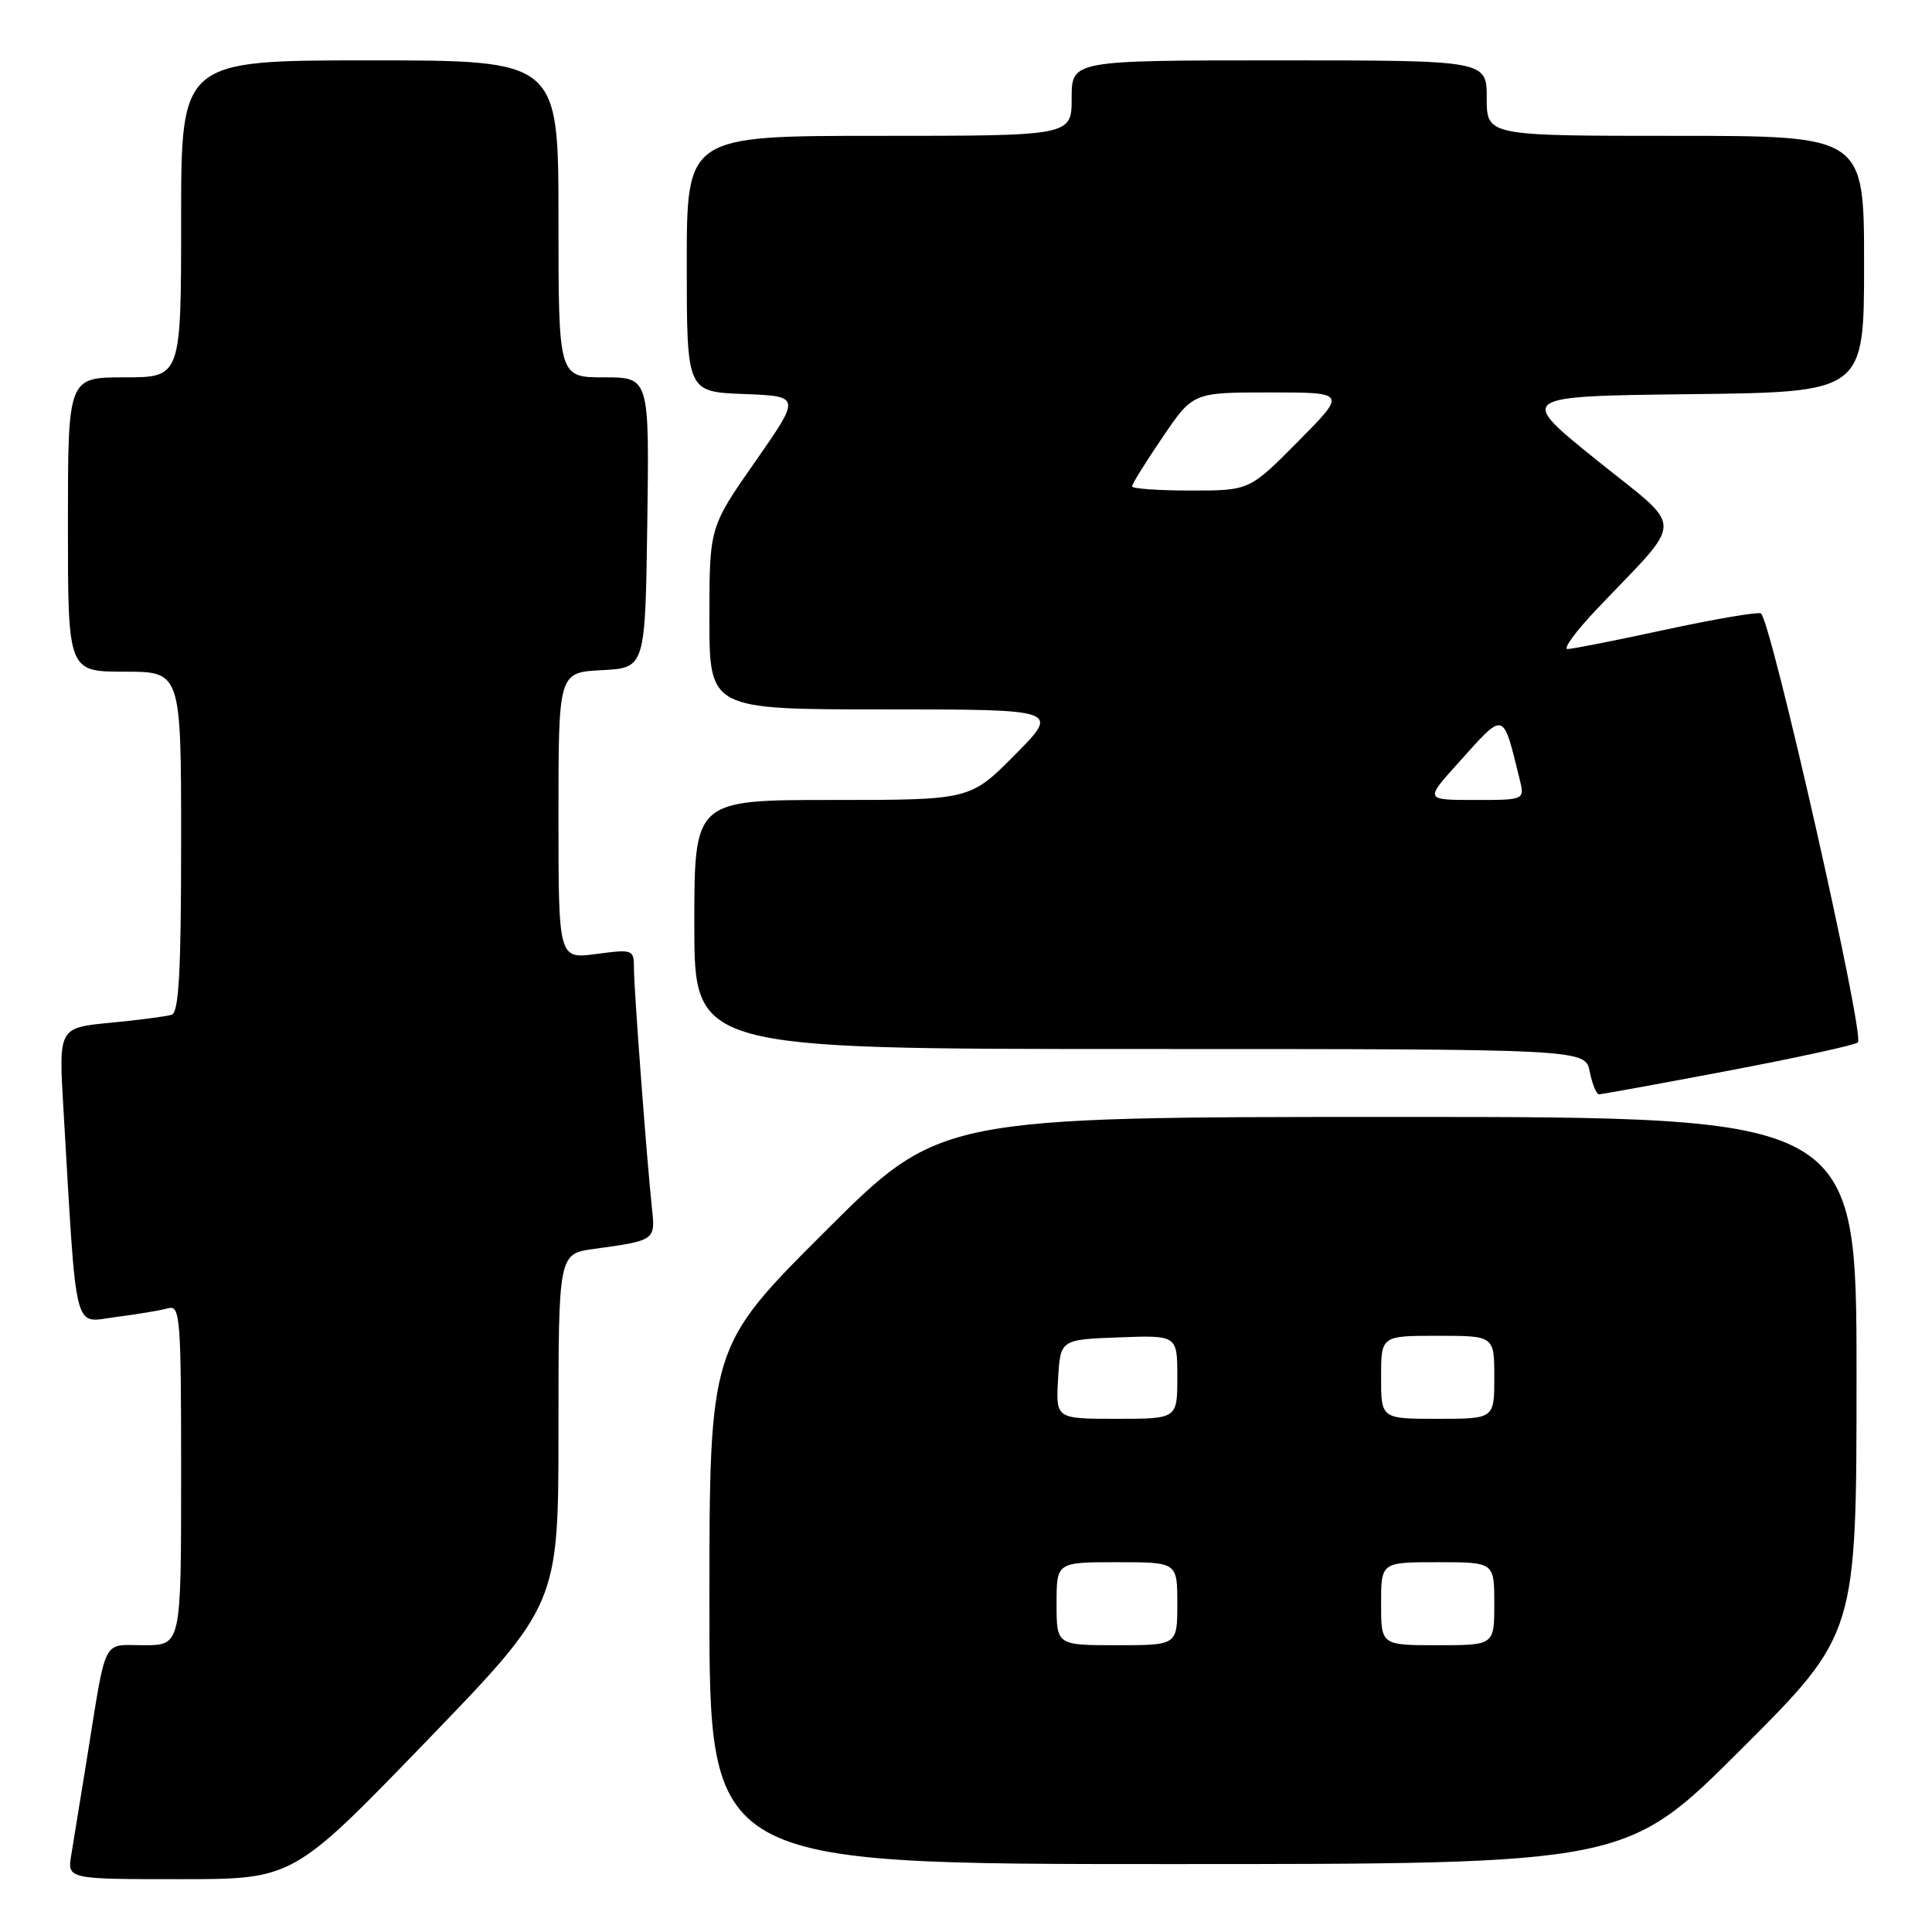 <?xml version="1.0" encoding="UTF-8" standalone="no"?>
<!DOCTYPE svg PUBLIC "-//W3C//DTD SVG 1.1//EN" "http://www.w3.org/Graphics/SVG/1.1/DTD/svg11.dtd" >
<svg xmlns="http://www.w3.org/2000/svg" xmlns:xlink="http://www.w3.org/1999/xlink" version="1.1" viewBox="0 0 256 256">
 <g >
 <path fill="currentColor"
d=" M 56.41 230.81 C 74.00 212.61 74.00 212.61 74.00 189.37 C 74.00 166.12 74.00 166.12 78.75 165.48 C 86.77 164.39 86.84 164.33 86.40 160.21 C 85.72 153.97 84.00 131.05 84.00 128.32 C 84.00 125.81 83.88 125.76 79.00 126.41 C 74.00 127.07 74.00 127.07 74.00 108.08 C 74.00 89.10 74.00 89.10 79.75 88.80 C 85.50 88.50 85.50 88.50 85.77 69.25 C 86.04 50.00 86.04 50.00 80.02 50.00 C 74.00 50.00 74.00 50.00 74.00 29.00 C 74.00 8.00 74.00 8.00 49.00 8.00 C 24.00 8.00 24.00 8.00 24.00 29.00 C 24.00 50.00 24.00 50.00 16.50 50.00 C 9.00 50.00 9.00 50.00 9.00 69.50 C 9.00 89.00 9.00 89.00 16.50 89.00 C 24.00 89.00 24.00 89.00 24.00 111.53 C 24.00 128.68 23.70 134.16 22.75 134.46 C 22.06 134.68 18.41 135.16 14.64 135.52 C 7.77 136.18 7.77 136.18 8.40 146.84 C 10.21 177.58 9.62 175.23 15.36 174.51 C 18.19 174.15 21.29 173.63 22.25 173.36 C 23.88 172.90 24.00 174.42 24.00 195.43 C 24.00 218.00 24.00 218.00 19.08 218.00 C 13.46 218.00 14.16 216.61 11.52 233.00 C 10.68 238.22 9.75 243.96 9.45 245.75 C 8.91 249.00 8.91 249.00 23.87 249.00 C 38.83 249.00 38.83 249.00 56.41 230.81 Z  M 230.74 231.76 C 246.00 216.52 246.00 216.52 246.00 182.26 C 246.00 148.00 246.00 148.00 185.26 148.00 C 124.52 148.00 124.52 148.00 109.26 163.24 C 94.00 178.48 94.00 178.48 94.00 212.74 C 94.00 247.00 94.00 247.00 154.74 247.00 C 215.48 247.00 215.48 247.00 230.74 231.76 Z  M 229.00 141.88 C 238.07 140.16 245.81 138.47 246.18 138.13 C 247.14 137.25 234.57 81.69 233.31 81.27 C 232.75 81.08 227.01 82.07 220.56 83.46 C 214.12 84.86 208.33 86.00 207.70 86.00 C 207.08 86.00 208.81 83.64 211.55 80.75 C 223.38 68.29 223.38 70.48 211.54 60.94 C 201.07 52.50 201.07 52.50 224.03 52.23 C 247.00 51.96 247.00 51.96 247.00 34.98 C 247.00 18.00 247.00 18.00 222.00 18.00 C 197.00 18.00 197.00 18.00 197.00 13.00 C 197.00 8.00 197.00 8.00 169.50 8.00 C 142.00 8.00 142.00 8.00 142.00 13.00 C 142.00 18.00 142.00 18.00 116.50 18.00 C 91.00 18.00 91.00 18.00 91.00 34.96 C 91.00 51.92 91.00 51.92 98.56 52.21 C 106.12 52.50 106.12 52.50 100.06 61.18 C 94.00 69.86 94.00 69.86 94.00 81.93 C 94.00 94.00 94.00 94.00 117.22 94.00 C 140.44 94.00 140.44 94.00 134.50 100.00 C 128.56 106.00 128.56 106.00 110.28 106.00 C 92.00 106.00 92.00 106.00 92.00 122.50 C 92.00 139.00 92.00 139.00 151.03 139.00 C 210.05 139.00 210.05 139.00 210.65 142.00 C 210.98 143.65 211.53 145.00 211.88 145.00 C 212.22 145.00 219.93 143.60 229.00 141.88 Z  M 140.00 212.50 C 140.00 207.00 140.00 207.00 148.00 207.00 C 156.00 207.00 156.00 207.00 156.00 212.50 C 156.00 218.00 156.00 218.00 148.00 218.00 C 140.00 218.00 140.00 218.00 140.00 212.50 Z  M 183.00 212.50 C 183.00 207.00 183.00 207.00 190.50 207.00 C 198.00 207.00 198.00 207.00 198.00 212.50 C 198.00 218.00 198.00 218.00 190.50 218.00 C 183.00 218.00 183.00 218.00 183.00 212.50 Z  M 140.20 182.75 C 140.50 177.50 140.50 177.50 148.25 177.21 C 156.00 176.92 156.00 176.92 156.00 182.46 C 156.00 188.00 156.00 188.00 147.95 188.00 C 139.90 188.00 139.90 188.00 140.20 182.75 Z  M 183.00 182.50 C 183.00 177.00 183.00 177.00 190.50 177.00 C 198.00 177.00 198.00 177.00 198.00 182.50 C 198.00 188.00 198.00 188.00 190.50 188.00 C 183.00 188.00 183.00 188.00 183.00 182.50 Z  M 193.16 101.17 C 199.47 94.15 199.08 94.05 201.36 103.25 C 202.04 106.00 202.04 106.00 195.43 106.00 C 188.81 106.00 188.81 106.00 193.16 101.17 Z  M 150.00 64.45 C 150.00 64.14 151.82 61.21 154.04 57.95 C 158.07 52.00 158.07 52.00 168.26 52.00 C 178.44 52.00 178.44 52.00 172.00 58.50 C 165.56 65.00 165.56 65.00 157.78 65.00 C 153.50 65.00 150.00 64.75 150.00 64.45 Z "/>
</g>
</svg>